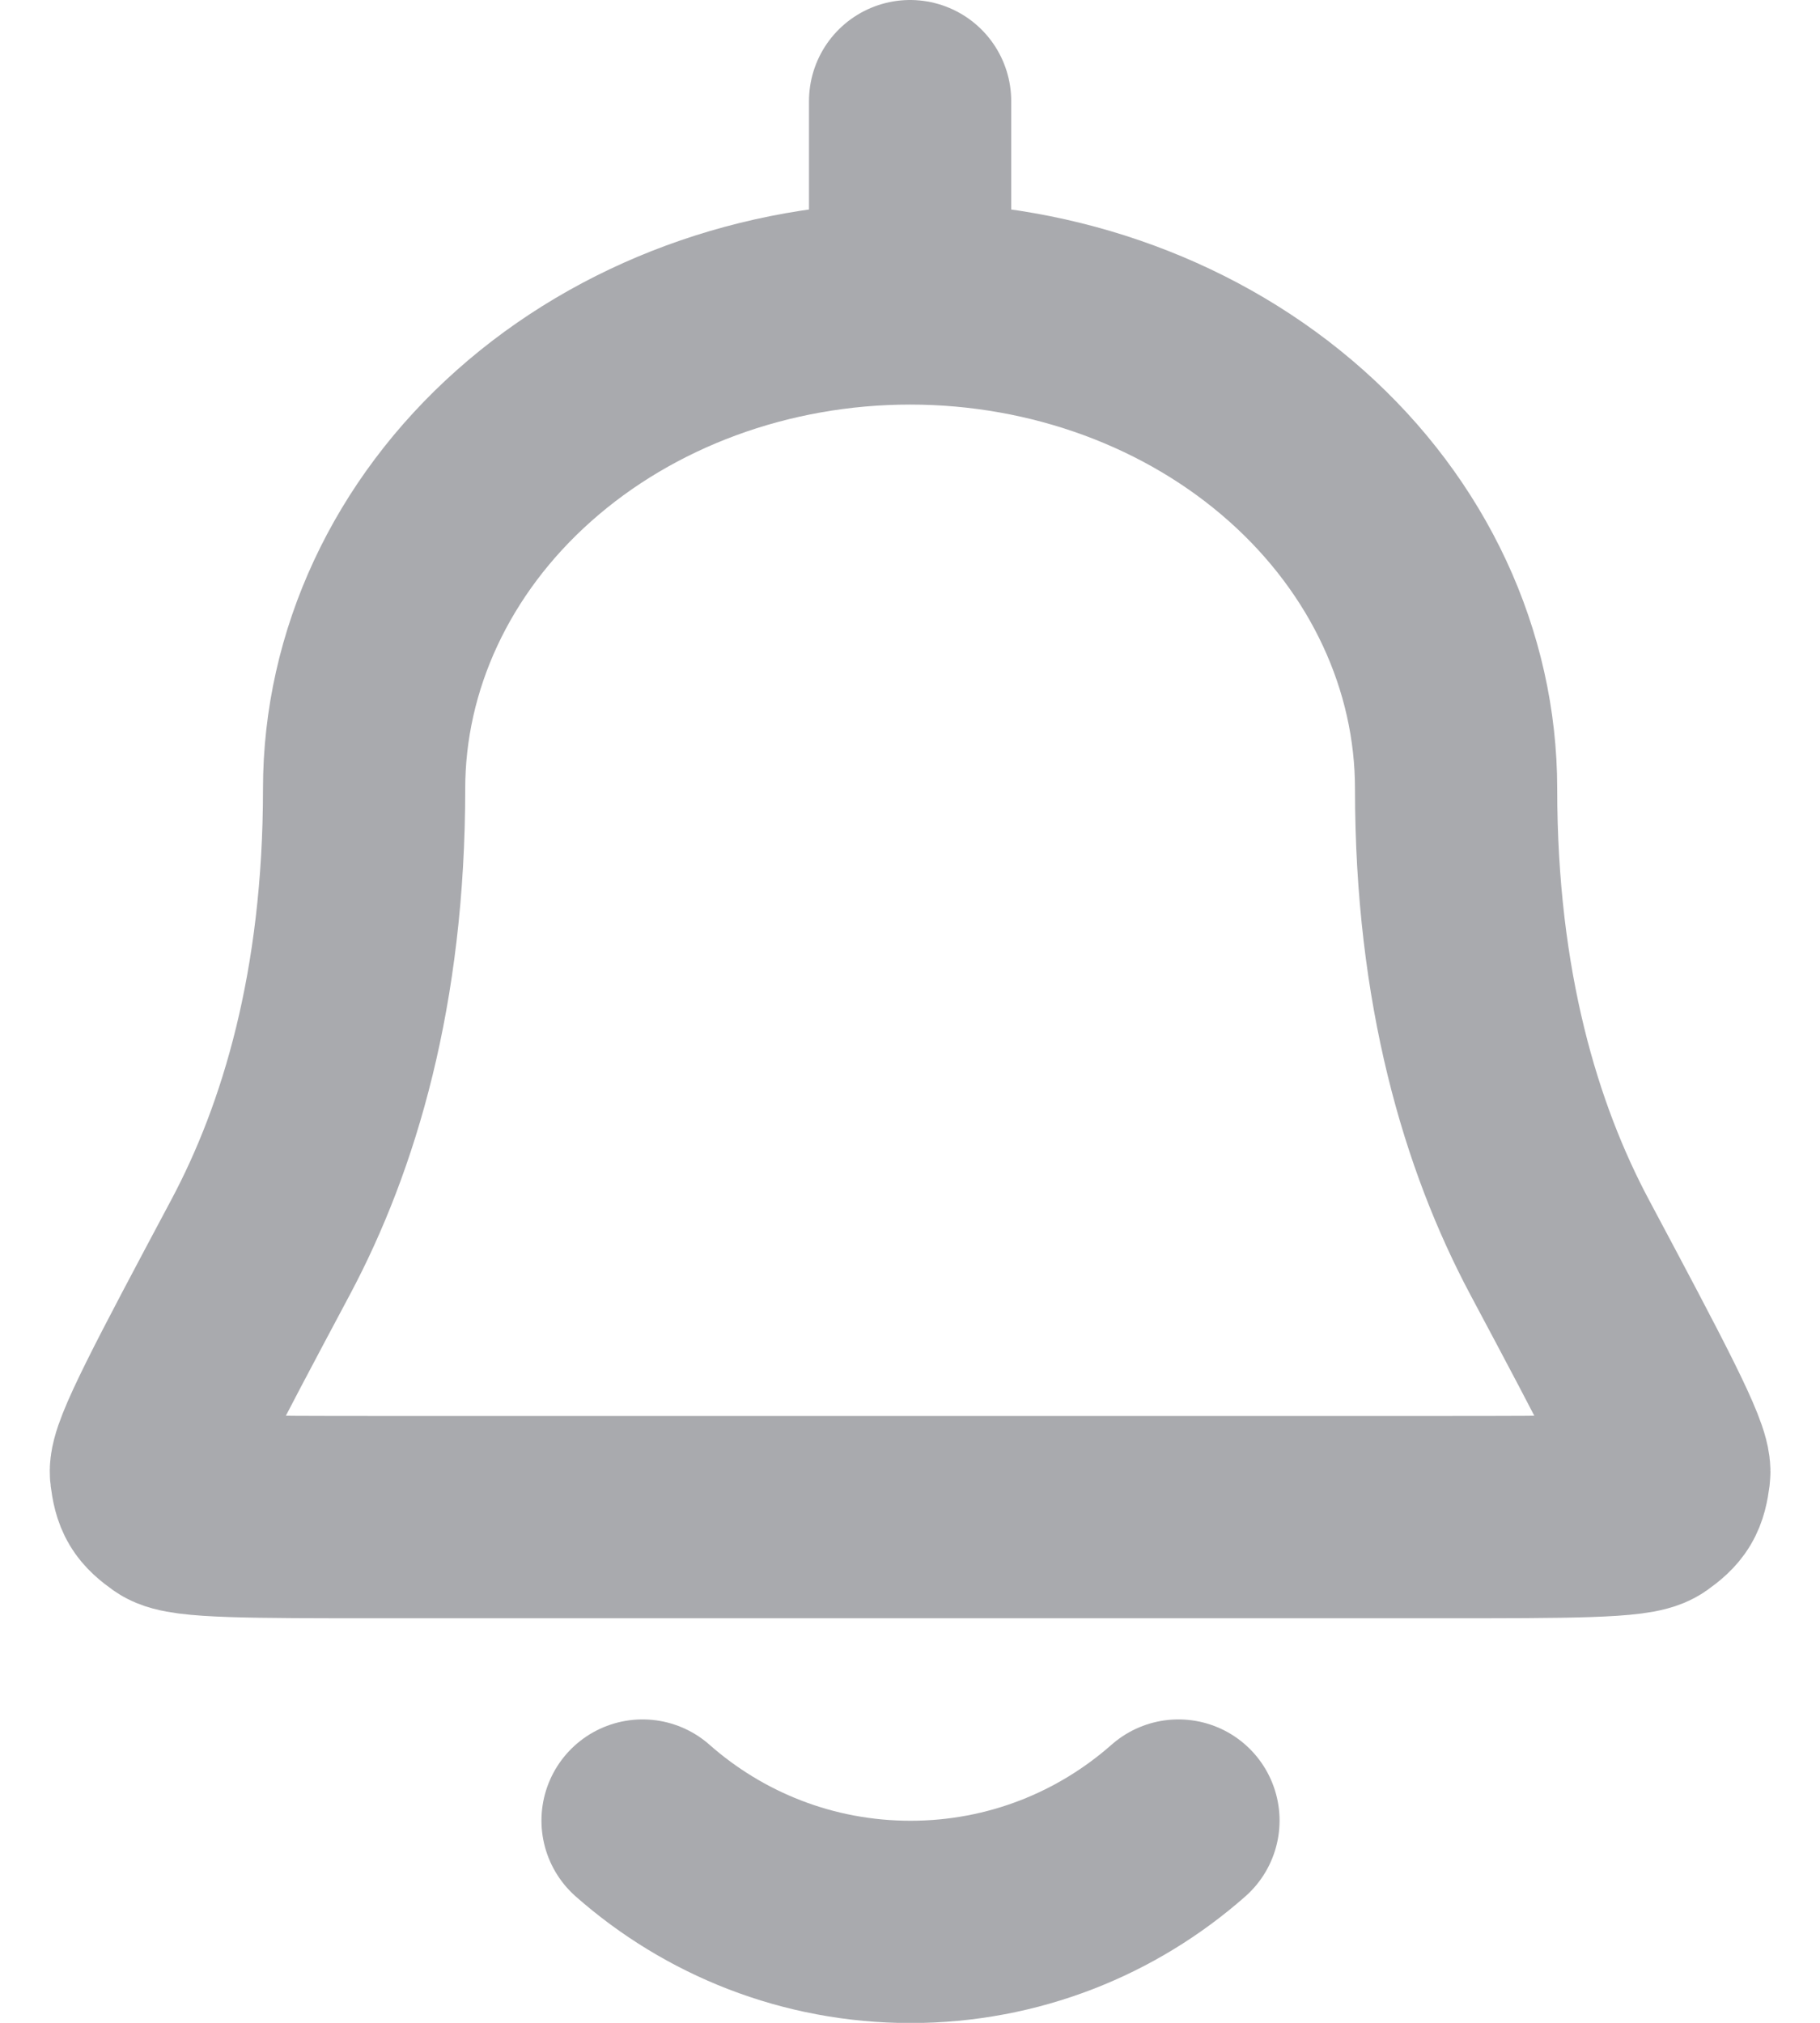 <svg width="18" height="20" viewBox="0 0 18 20" fill="none" xmlns="http://www.w3.org/2000/svg">
<path d="M9.001 3C10.433 3 11.807 3.506 12.819 4.406C13.832 5.306 14.401 6.527 14.401 7.8C14.401 9.769 14.846 11.244 15.423 12.328C16.161 13.713 16.529 14.406 16.509 14.564C16.485 14.749 16.454 14.8 16.303 14.908C16.172 15 15.525 15 14.231 15H3.771C2.476 15 1.829 15 1.699 14.908C1.547 14.8 1.517 14.749 1.493 14.564C1.472 14.406 1.841 13.713 2.579 12.328C3.156 11.244 3.601 9.769 3.601 7.8C3.601 6.527 4.17 5.306 5.183 4.406C6.195 3.506 7.569 3 9.001 3ZM9.001 3V1M6.355 18C7.061 18.623 7.989 19.002 9.005 19.002C10.021 19.002 10.949 18.623 11.655 18" stroke="#A9AAAE" stroke-width="2" stroke-linecap="round" stroke-linejoin="round"/>
</svg>
